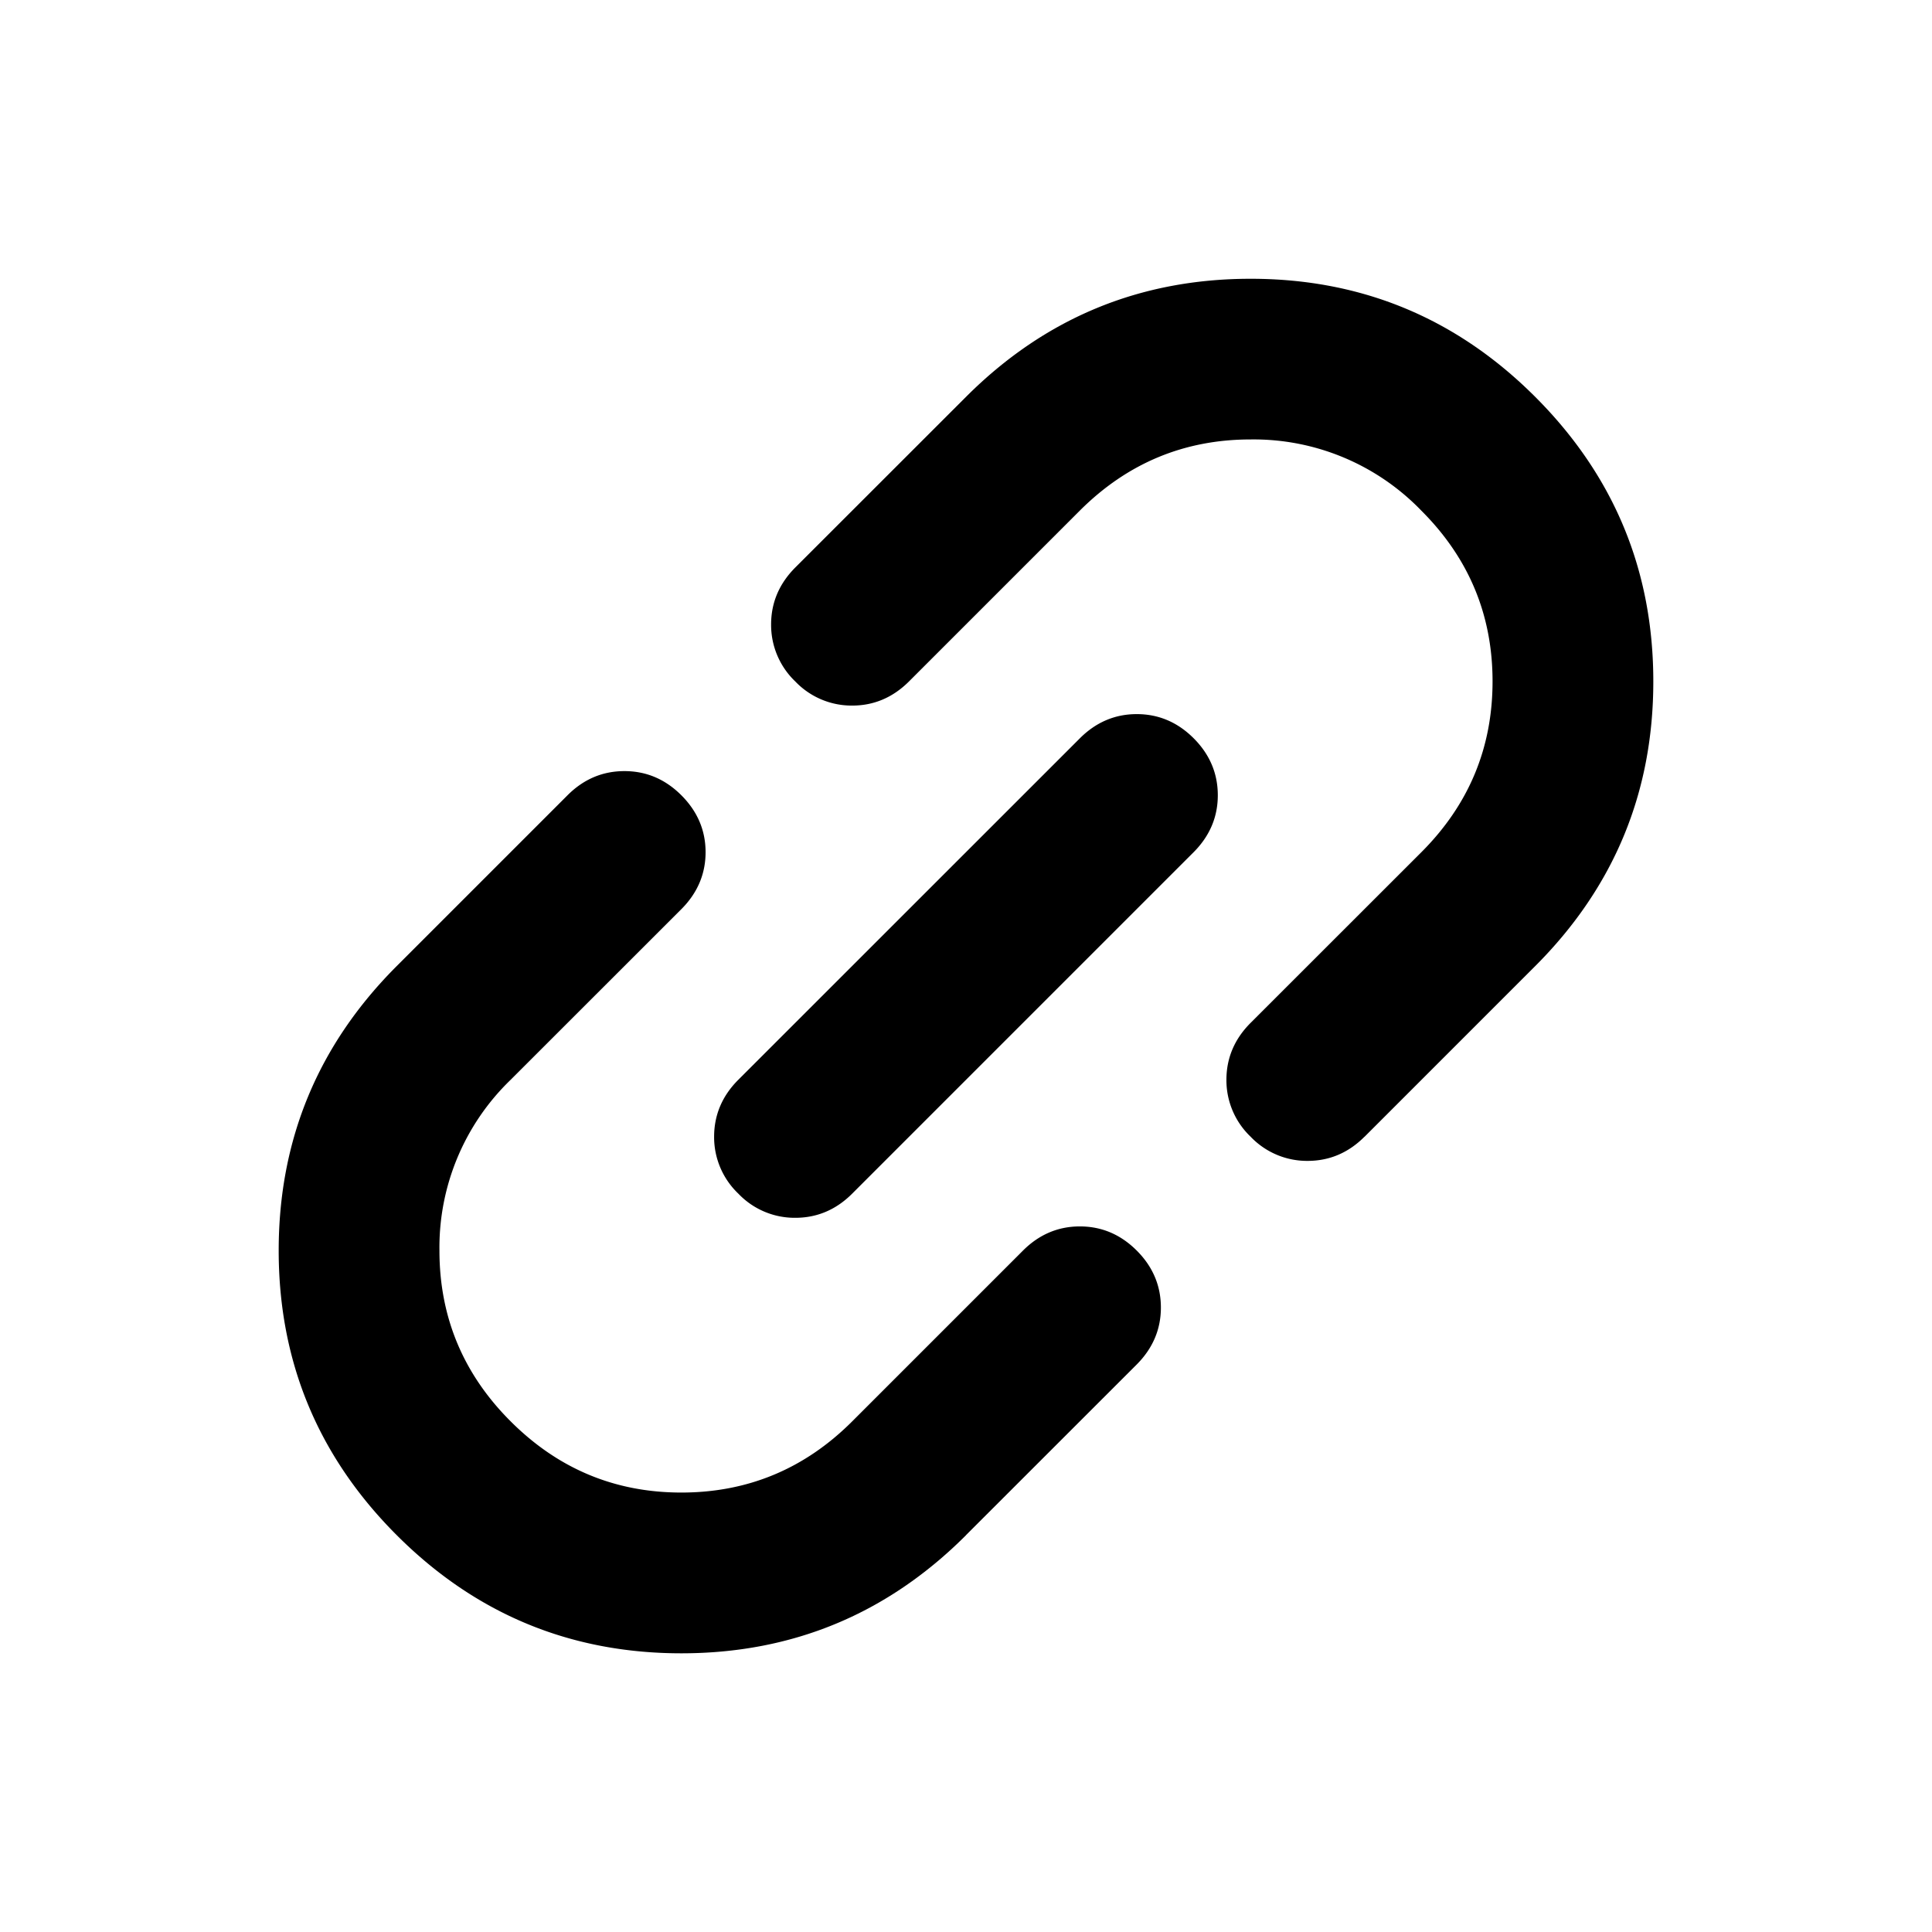 <svg xmlns="http://www.w3.org/2000/svg" width="24" height="24" fill="currentColor" viewBox="0 0 24 24">
  <path d="M12 19.071c-.978.978-2.157 1.467-3.536 1.467-1.378 0-2.557-.489-3.535-1.467-.978-.978-1.467-2.157-1.467-3.536 0-1.378.489-2.557 1.467-3.535L7.05 9.879c.2-.2.436-.3.707-.3.271 0 .507.1.707.3.2.2.301.436.301.707 0 .27-.1.506-.3.707l-2.122 2.121a2.893 2.893 0 0 0-.884 2.122c0 .824.295 1.532.884 2.12.59.59 1.296.885 2.121.885s1.533-.295 2.122-.884l2.121-2.121c.2-.2.436-.301.707-.301.271 0 .507.1.707.3.2.2.3.437.3.708 0 .27-.1.506-.3.707L12 19.07Zm-1.414-4.243c-.2.2-.436.3-.707.3a.967.967 0 0 1-.707-.3.969.969 0 0 1-.301-.707c0-.27.1-.507.3-.707l4.243-4.242c.2-.2.436-.301.707-.301.271 0 .507.1.707.3.2.2.3.437.3.708 0 .27-.1.506-.3.707l-4.242 4.242Zm6.364-.707c-.2.2-.436.3-.707.3a.968.968 0 0 1-.707-.3.969.969 0 0 1-.301-.707c0-.27.1-.507.3-.707l2.122-2.121c.59-.59.884-1.297.884-2.122s-.295-1.532-.884-2.12a2.893 2.893 0 0 0-2.121-.885c-.825 0-1.532.295-2.122.884l-2.121 2.121c-.2.2-.436.301-.707.301a.968.968 0 0 1-.707-.3.97.97 0 0 1-.3-.708c0-.27.1-.506.3-.707L12 4.93c.978-.978 2.157-1.467 3.536-1.467 1.378 0 2.557.489 3.535 1.467.978.978 1.467 2.157 1.467 3.535 0 1.38-.489 2.558-1.467 3.536l-2.121 2.121Z"/>
</svg>
